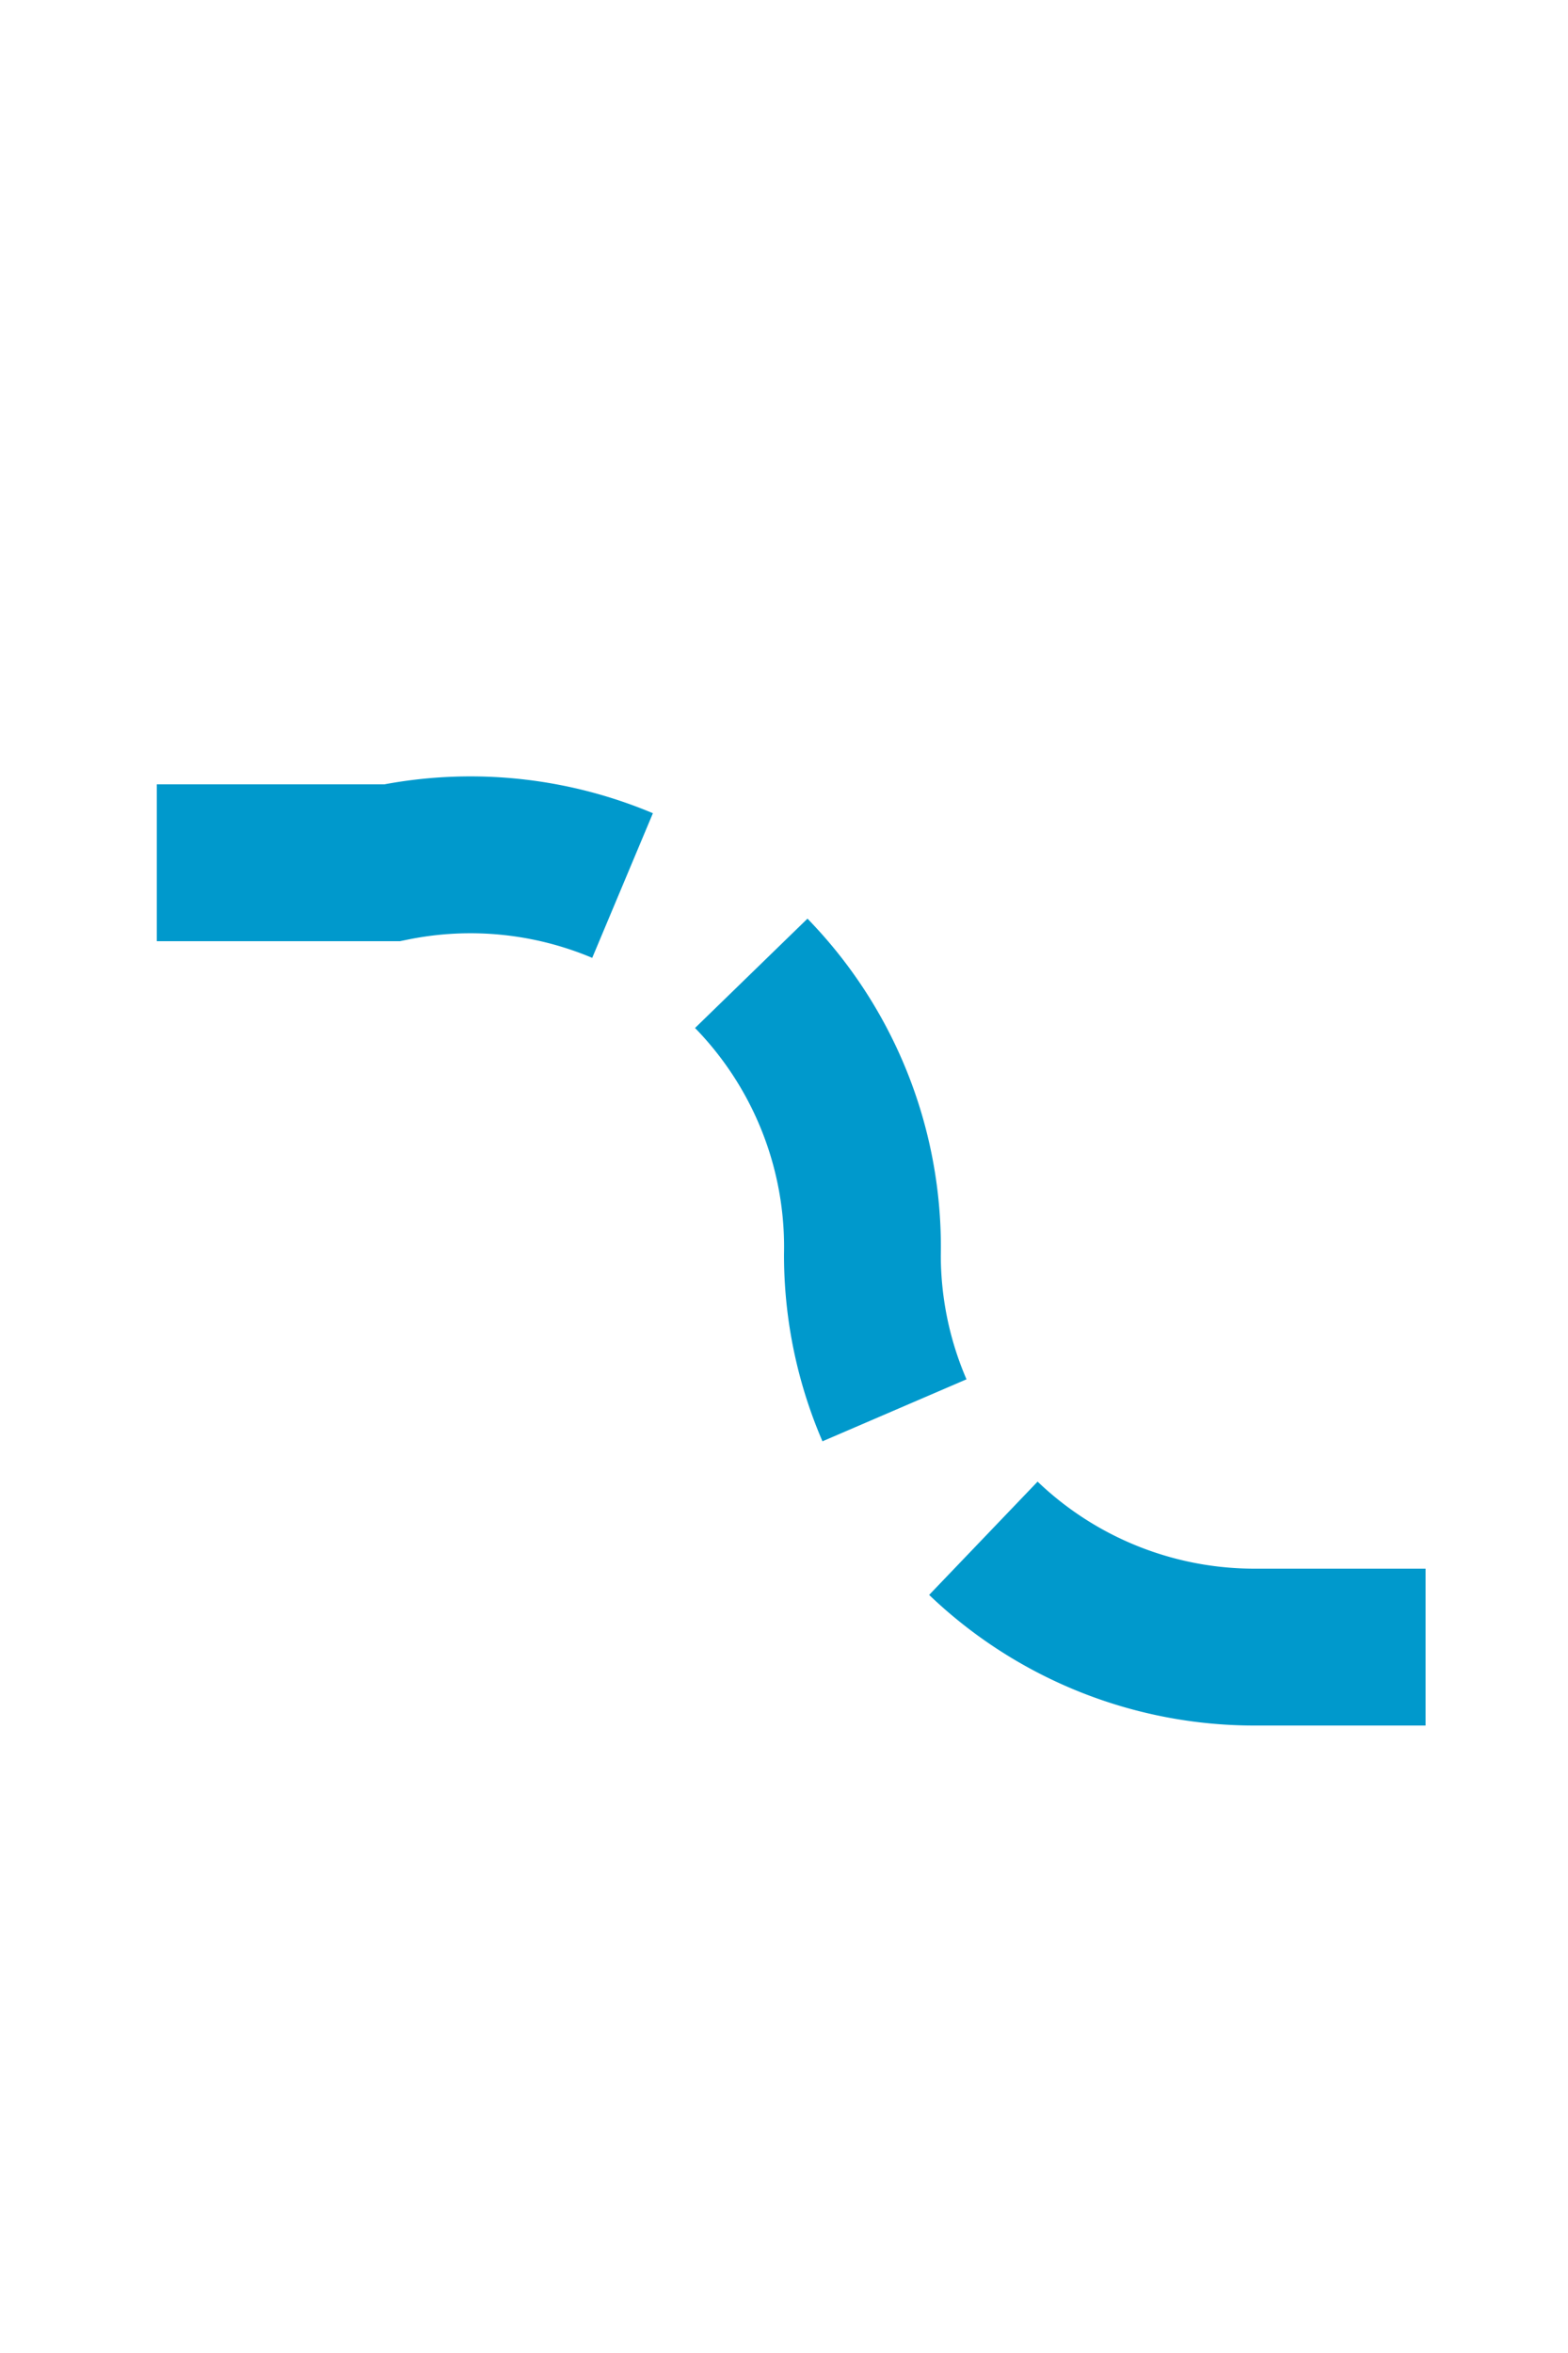 ﻿<?xml version="1.0" encoding="utf-8"?>
<svg version="1.1" xmlns:xlink="http://www.w3.org/1999/xlink" width="10px" height="15px" preserveAspectRatio="xMidYMin meet" viewBox="1302 118  8 15" xmlns="http://www.w3.org/2000/svg">
  <path d="M 1274 123.5  L 1303.5 123.5  A 2.5 2.5 0 0 1 1306.5 126 A 2.5 2.5 0 0 0 1309 128.5 L 1339 128.5  " stroke-width="1" stroke-dasharray="3,1" stroke="#0099cc" fill="none" />
</svg>